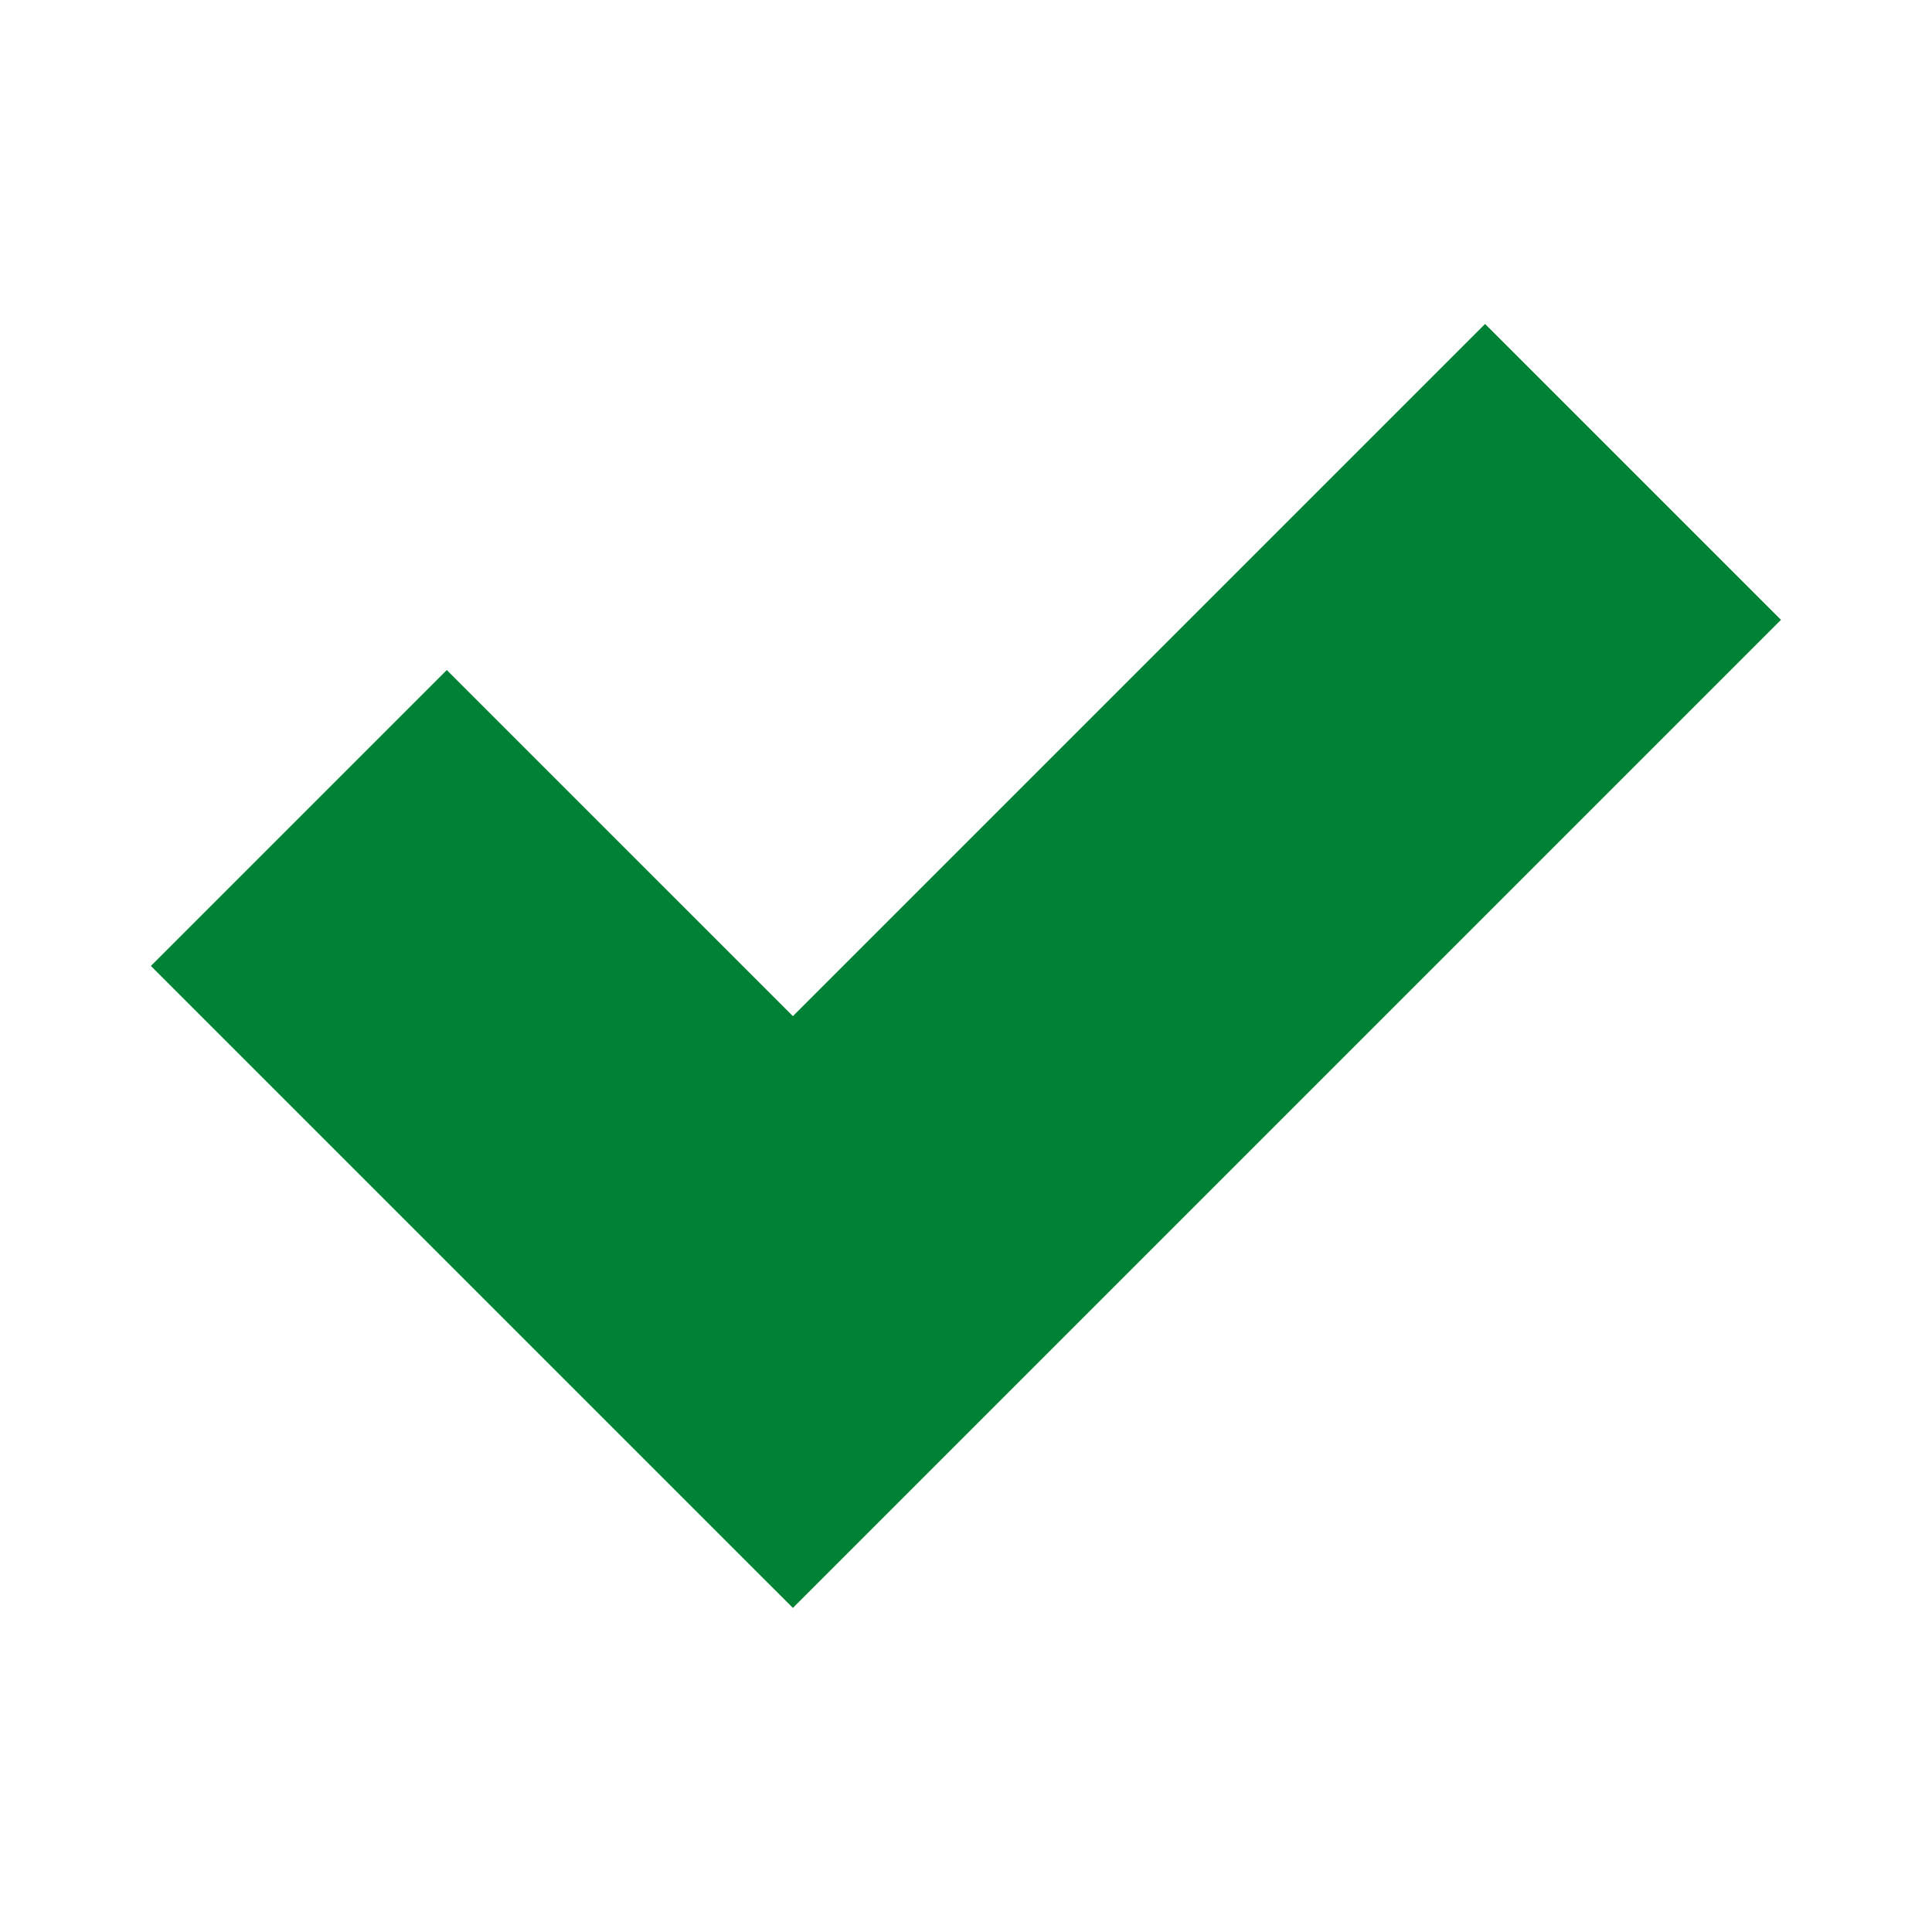 <?xml version="1.0" encoding="UTF-8" standalone="no"?>
<!DOCTYPE svg PUBLIC "-//W3C//DTD SVG 1.1//EN" "http://www.w3.org/Graphics/SVG/1.1/DTD/svg11.dtd">
<svg width="100%" height="100%" viewBox="0 0 640 640" version="1.1" xmlns="http://www.w3.org/2000/svg" xmlns:xlink="http://www.w3.org/1999/xlink" xml:space="preserve" xmlns:serif="http://www.serif.com/" style="fill-rule:evenodd;clip-rule:evenodd;stroke-linejoin:round;stroke-miterlimit:2;">
    <g transform="matrix(4.498,0,0,4.498,-1081.55,-1124.08)">
        <path d="M349.823,273.764L371.615,295.556L298.845,368.326L251.563,321.045L273.355,299.253L298.845,324.742L349.823,273.764Z" style="fill:rgb(0,130,54);"/>
    </g>
</svg>
